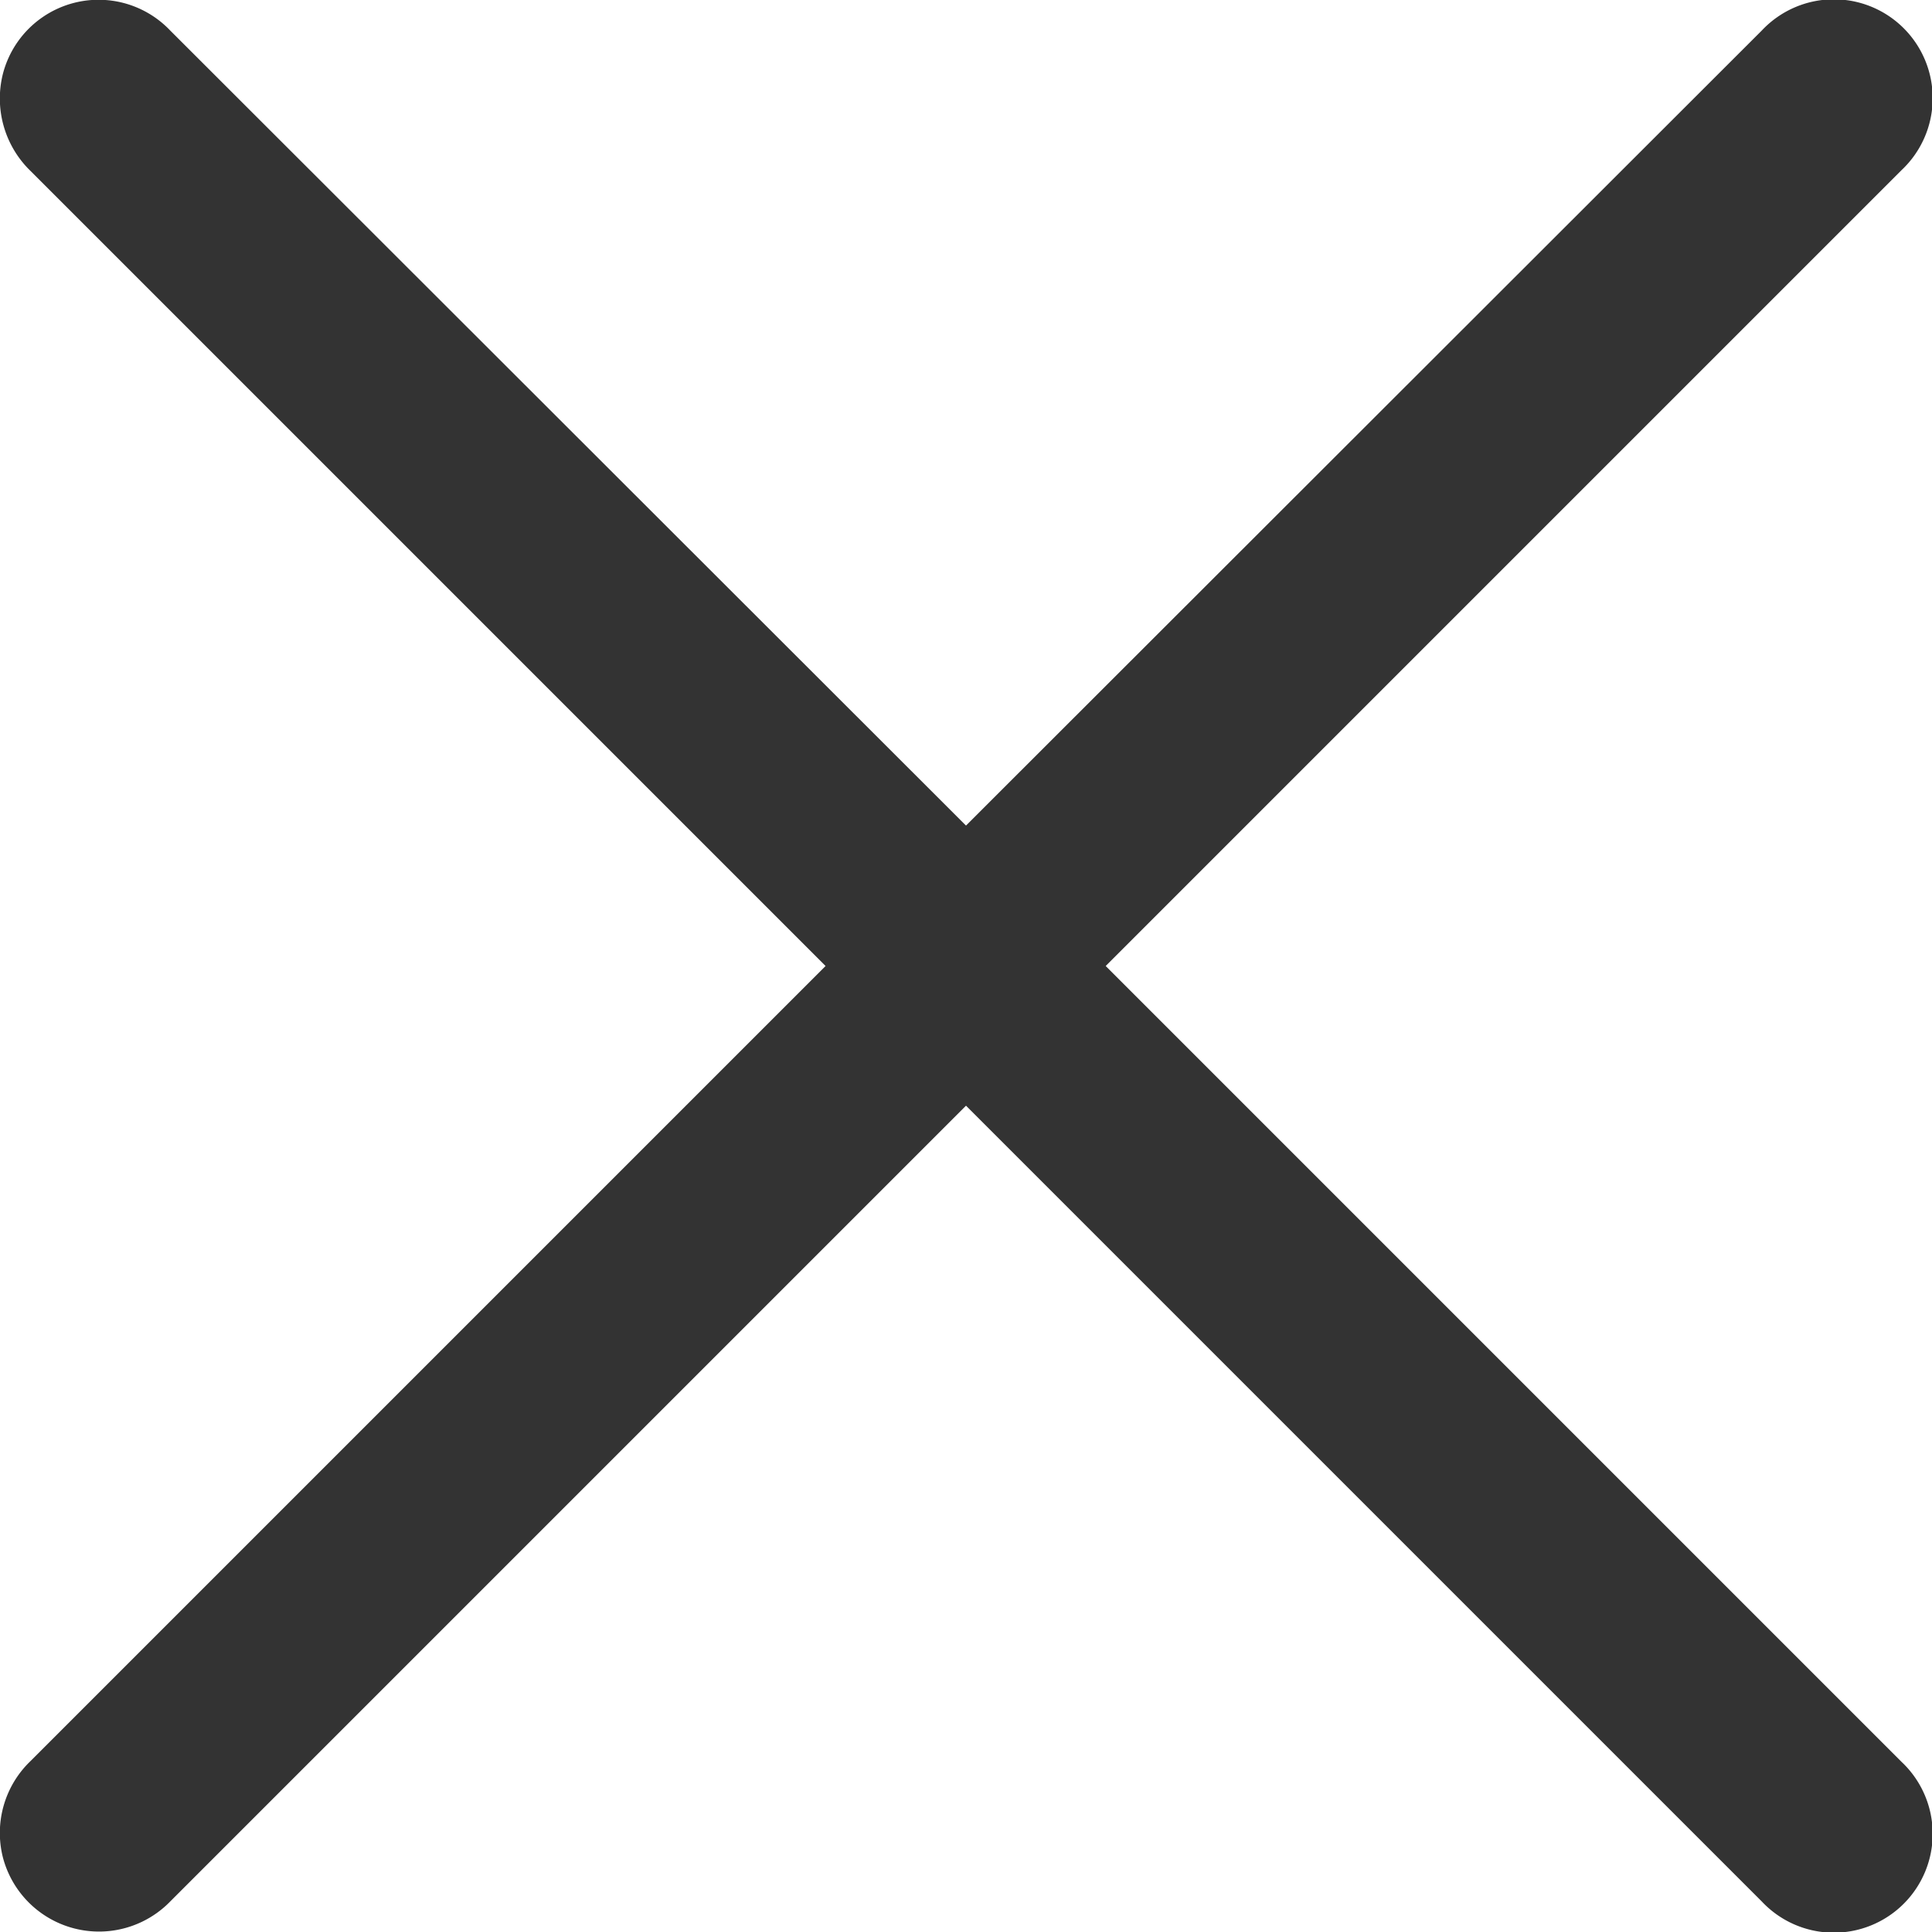 <svg xmlns="http://www.w3.org/2000/svg" width="26" height="26" viewBox="0 0 26 26">
  <defs>
    <style>
      .cls-1 {
        fill: #333;
        fill-rule: evenodd;
      }
    </style>
  </defs>
  <path id="圆角矩形_992_拷贝" data-name="圆角矩形 992 拷贝" class="cls-1" d="M5972.88,2503l10.71,10.71a1.33,1.33,0,1,1-1.88,1.88L5971,2504.88l-10.71,10.71a1.337,1.337,0,0,1-2.25-.59,1.34,1.34,0,0,1,.36-1.29l10.71-10.71-10.71-10.71a1.358,1.358,0,0,1-.36-1.3,1.33,1.33,0,0,1,2.25-.58l10.71,10.7,10.71-10.7a1.33,1.33,0,1,1,1.88,1.88Z" transform="translate(-5958 -2490)"/>
</svg>
